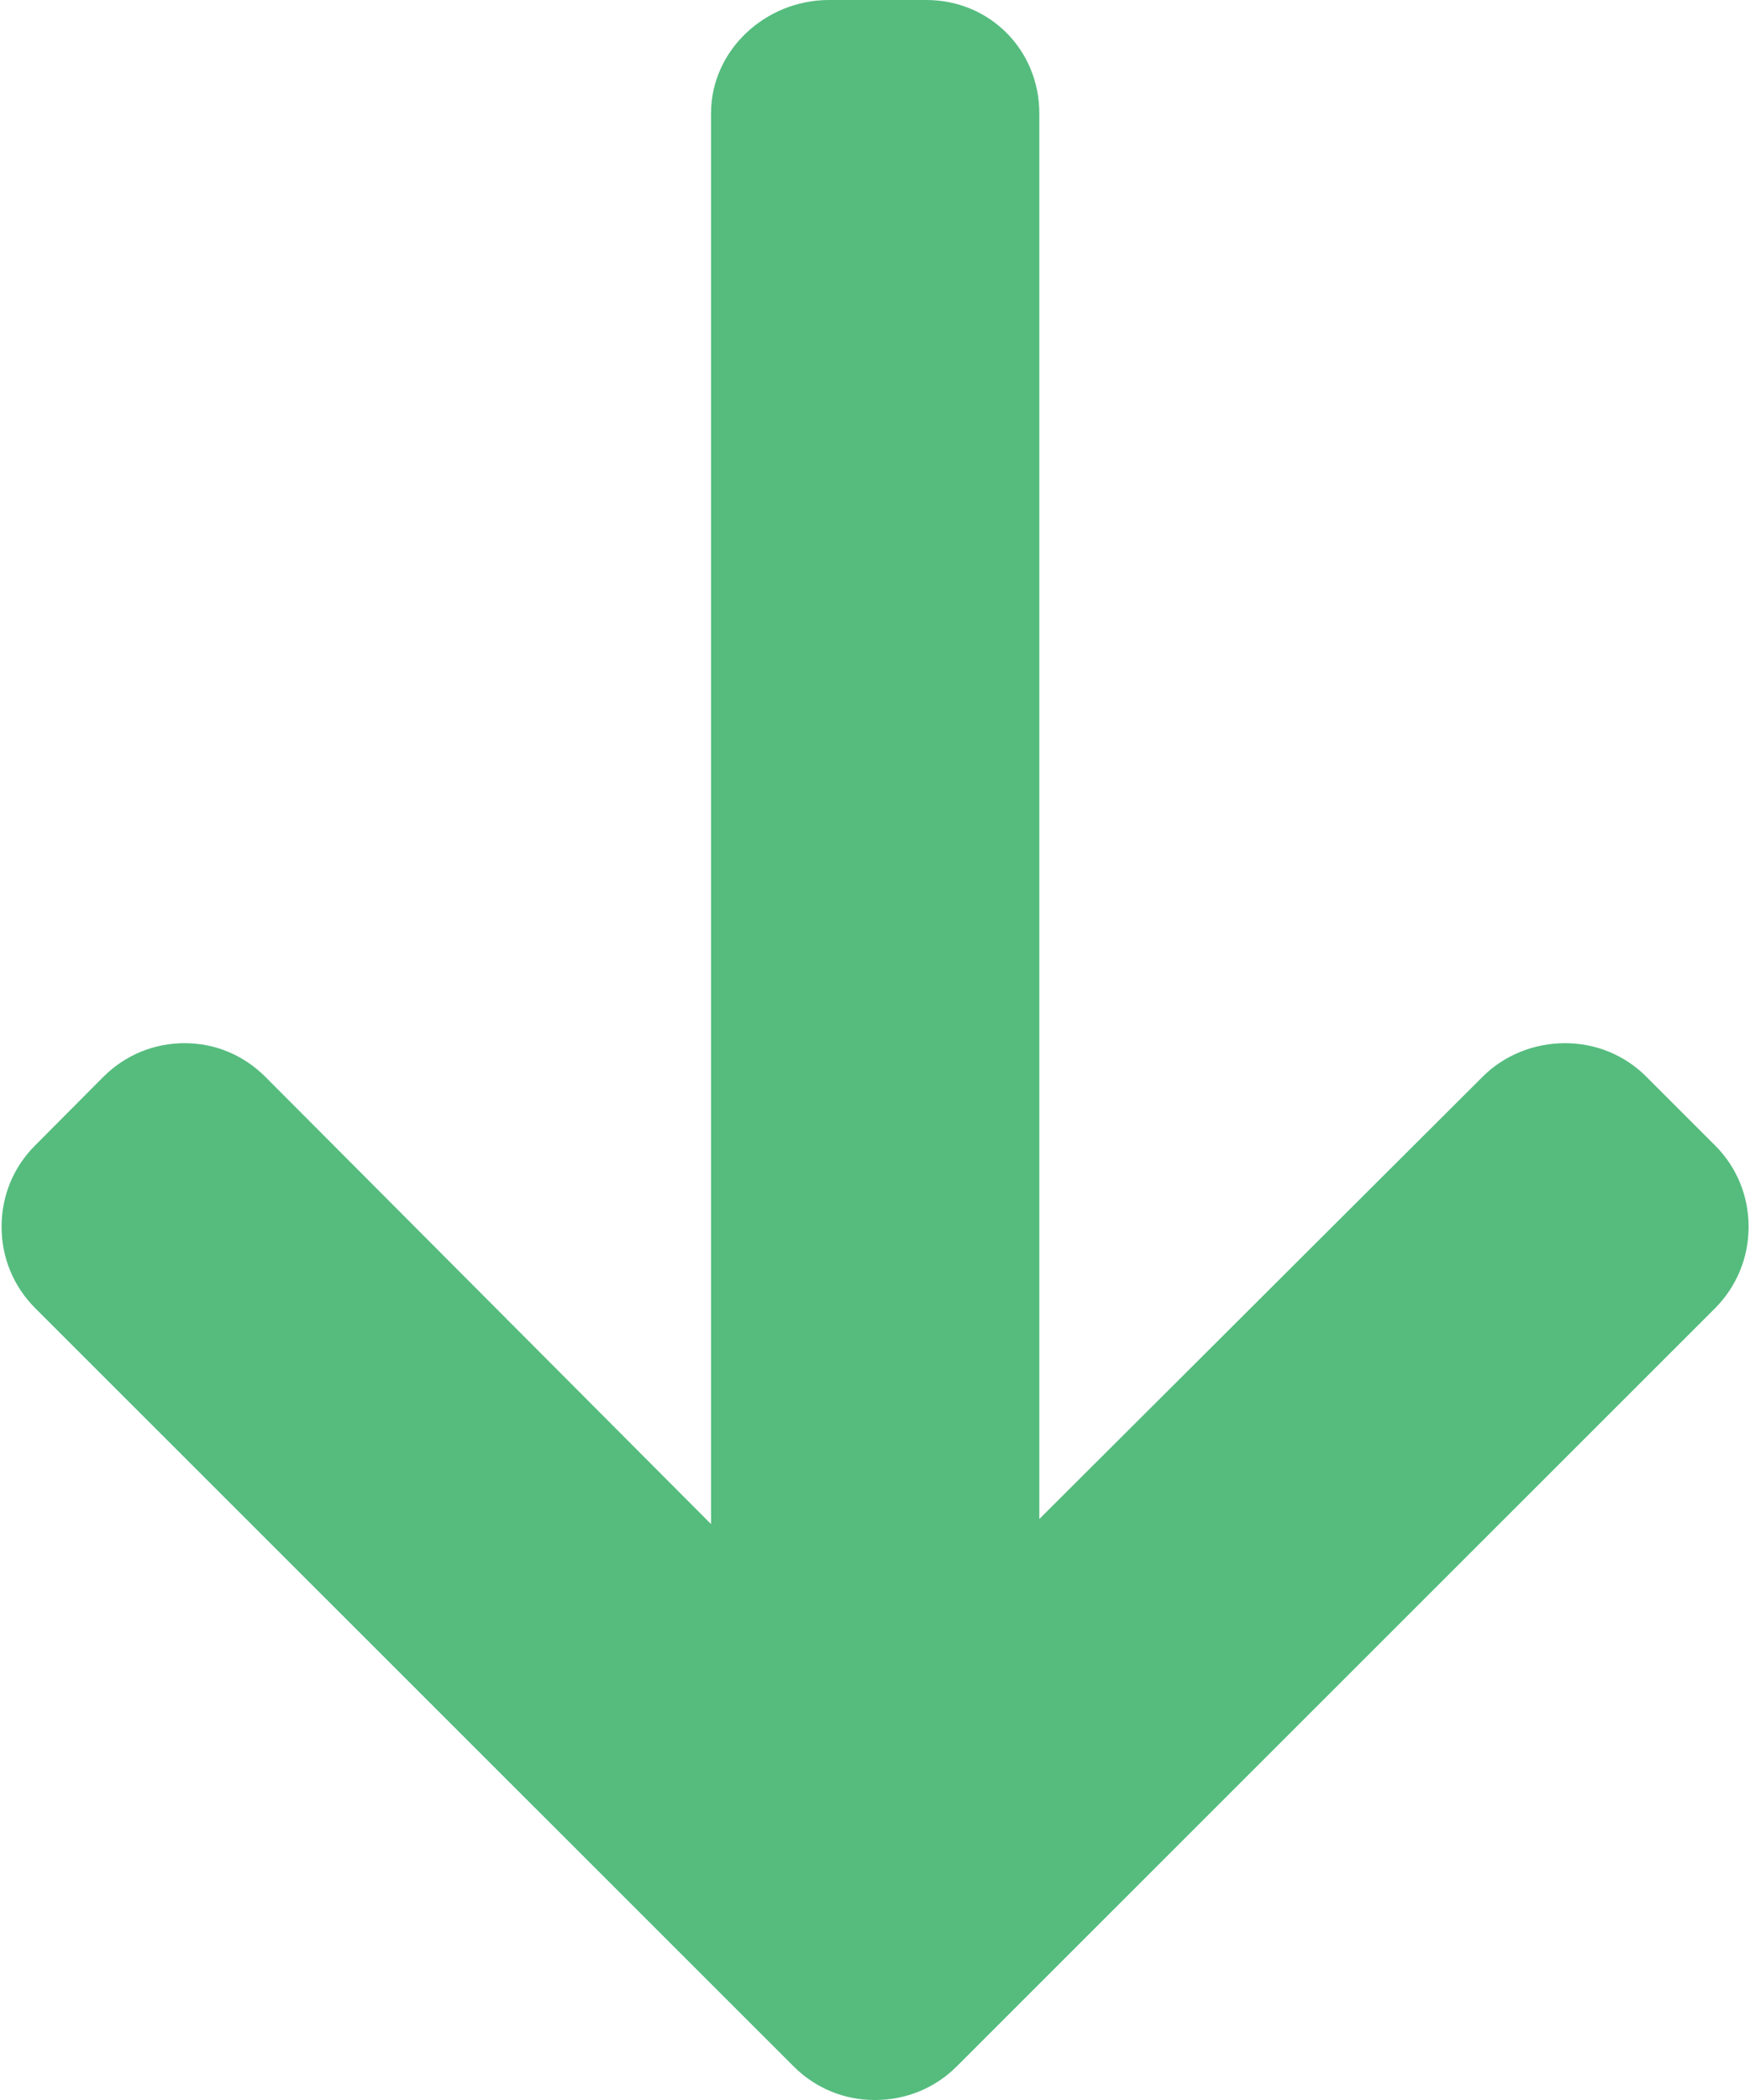 <svg width="10" height="12" viewBox="0 0 10 12" fill="none" xmlns="http://www.w3.org/2000/svg">
<path d="M5.467 11.808L9.801 7.475C9.924 7.351 9.992 7.186 9.992 7.01C9.992 6.834 9.924 6.669 9.801 6.546L9.407 6.152C9.284 6.029 9.119 5.961 8.943 5.961C8.767 5.961 8.596 6.029 8.473 6.152L5.939 8.68L5.939 0.648C5.939 0.286 5.656 -1.89561e-07 5.293 -2.05395e-07L4.737 -2.29715e-07C4.375 -2.45549e-07 4.063 0.286 4.063 0.648L4.063 8.709L1.515 6.152C1.391 6.029 1.23 5.961 1.055 5.961C0.879 5.961 0.716 6.029 0.592 6.152L0.2 6.546C0.076 6.67 0.009 6.834 0.009 7.01C0.009 7.186 0.077 7.351 0.201 7.475L4.535 11.808C4.659 11.932 4.824 12.001 5.001 12C5.177 12 5.343 11.932 5.467 11.808Z" fill="#55BC7E"/>
</svg>
